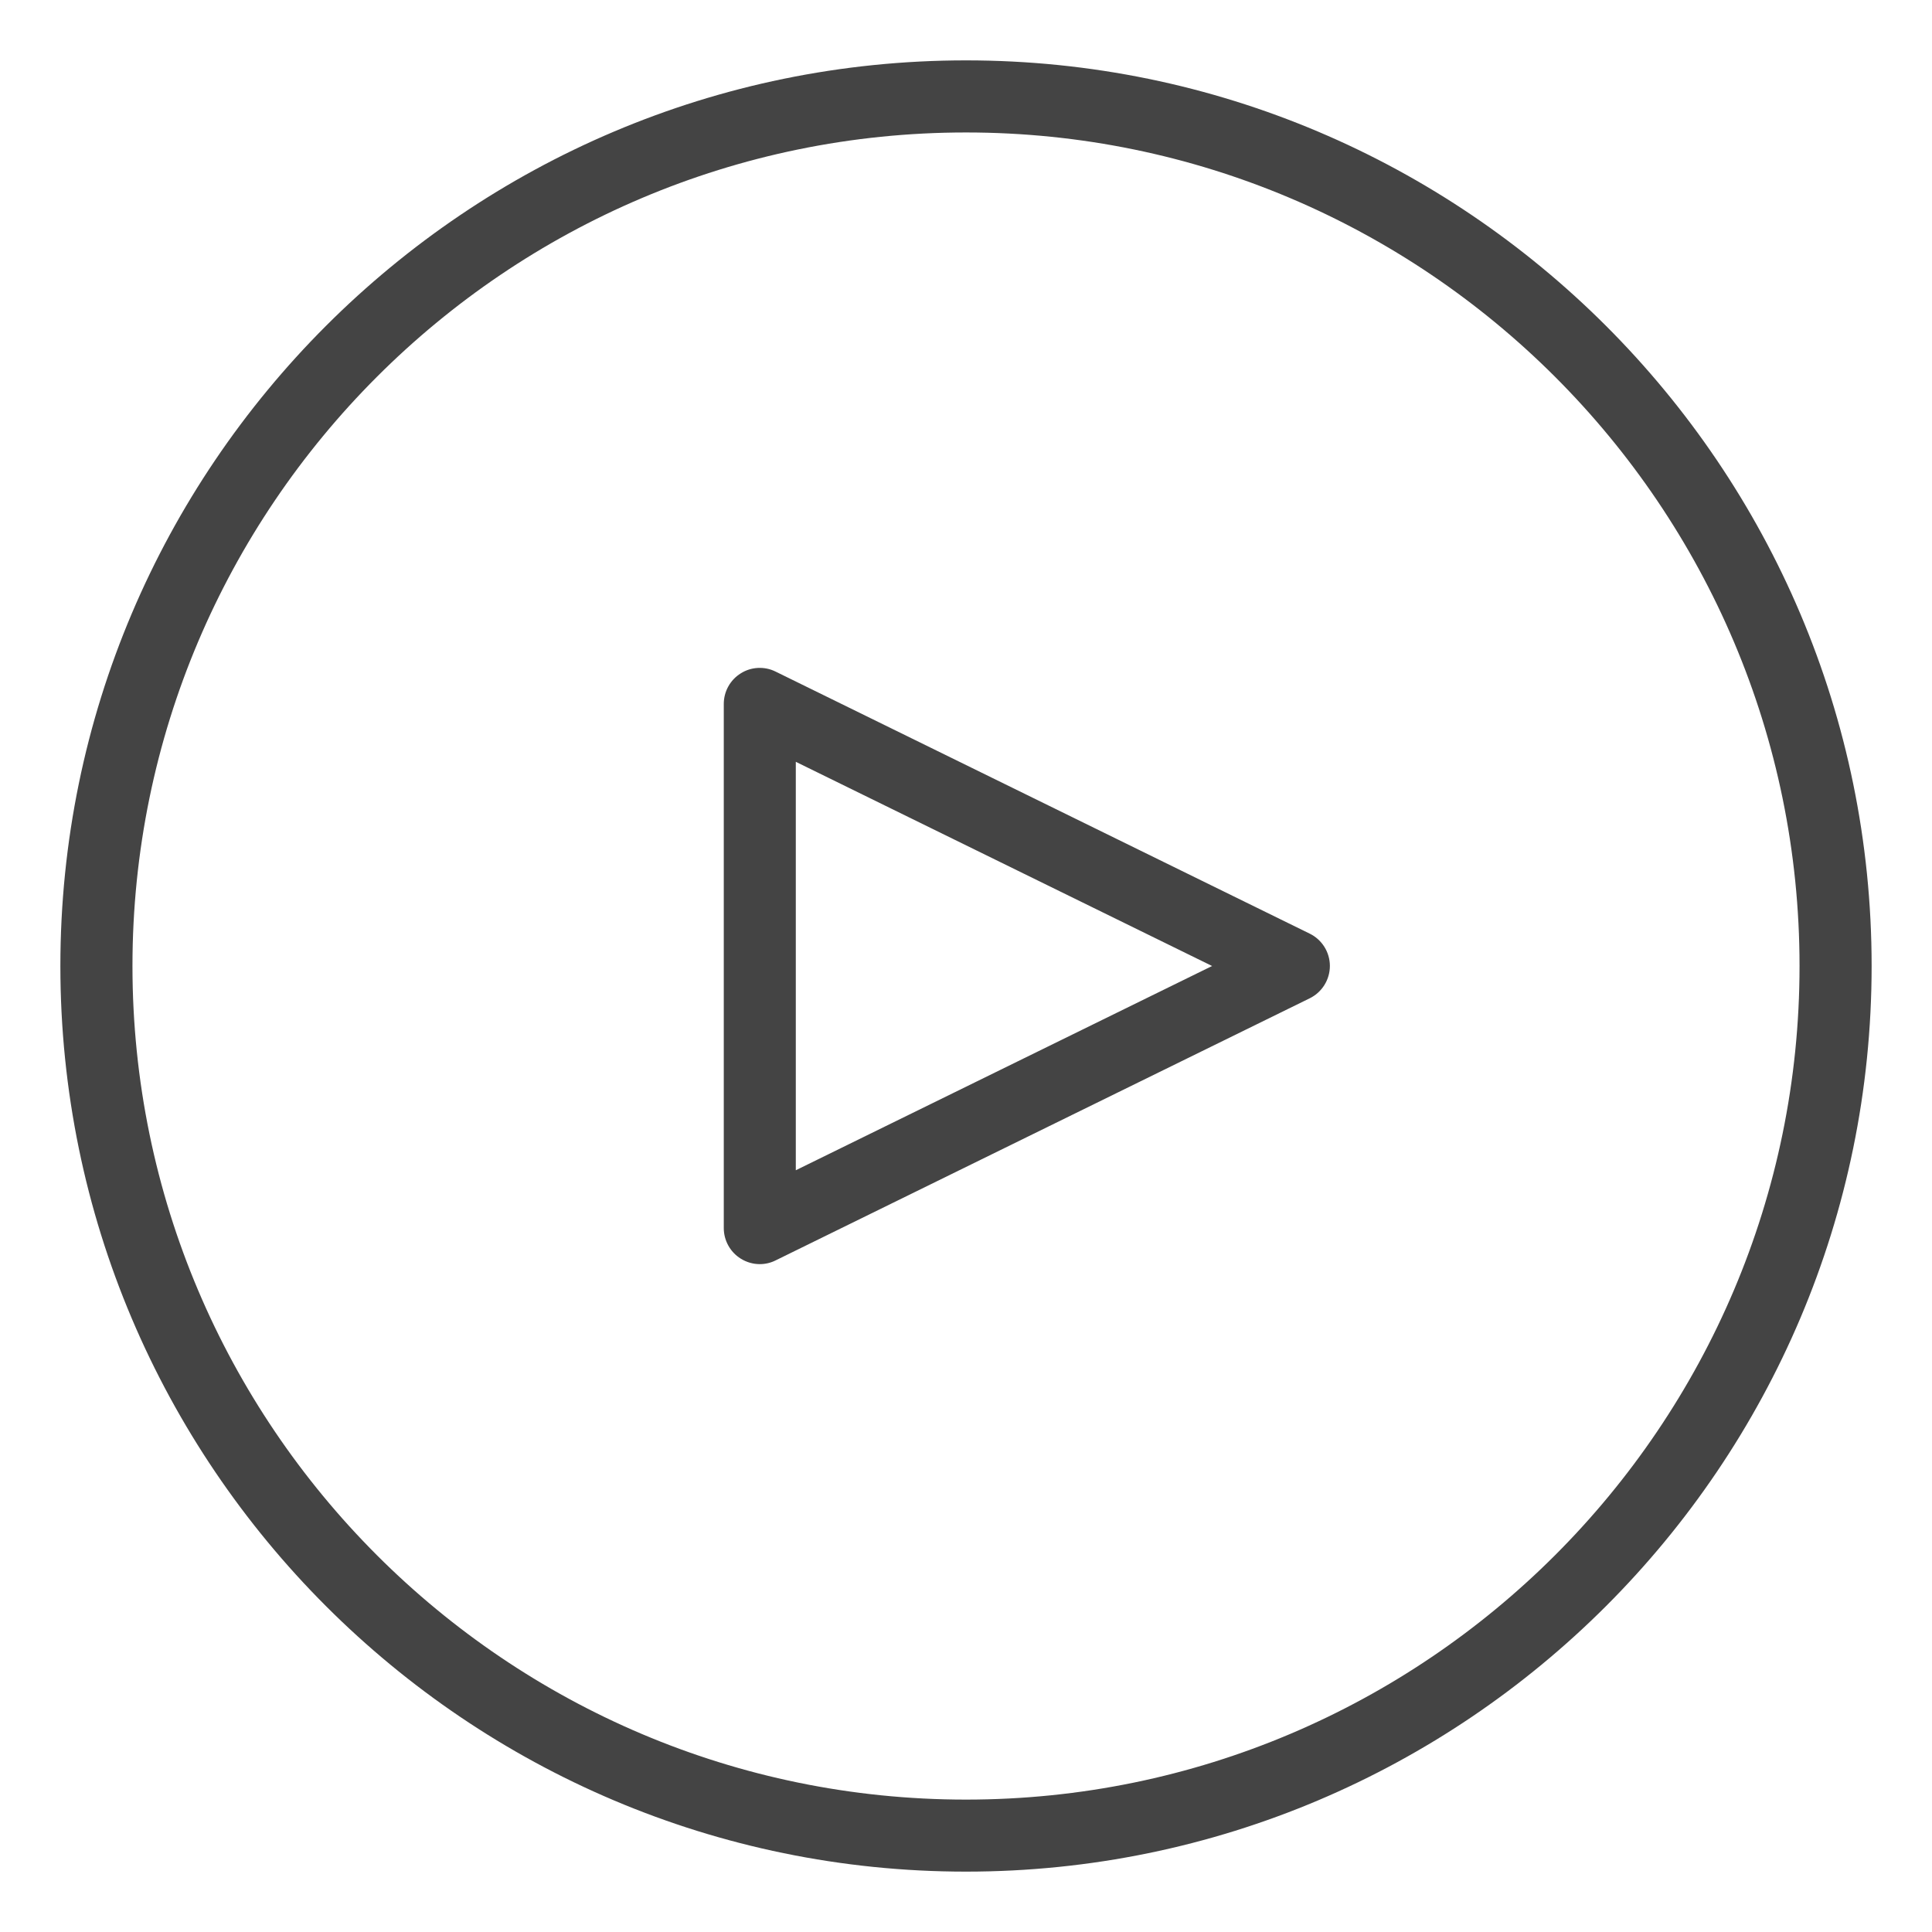 <?xml version="1.0" encoding="utf-8"?>
<!-- Generated by IcoMoon.io -->
<!DOCTYPE svg PUBLIC "-//W3C//DTD SVG 1.1//EN" "http://www.w3.org/Graphics/SVG/1.1/DTD/svg11.dtd">
<svg version="1.1" xmlns="http://www.w3.org/2000/svg" xmlns:xlink="http://www.w3.org/1999/xlink" width="32" height="32" viewBox="0 0 32 32">
<path fill="#444" d="M16 1c-8.271 0-15 6.729-15 15s6.729 15 15 15c8.271 0 15-6.729 15-15s-6.729-15-15-15zM16 2.194c7.612 0 13.806 6.193 13.806 13.806s-6.194 13.807-13.806 13.807c-7.613 0-13.806-6.194-13.806-13.807s6.193-13.806 13.806-13.806zM12.554 11.063c-0.1 0.005-0.198 0.035-0.285 0.090-0.175 0.109-0.281 0.3-0.281 0.507v8.68c0 0.206 0.106 0.398 0.281 0.507 0.096 0.060 0.206 0.091 0.315 0.091 0.090 0 0.179-0.020 0.263-0.062l8.846-4.341c0.204-0.1 0.334-0.309 0.334-0.536s-0.13-0.435-0.334-0.535l-8.846-4.34c-0.092-0.046-0.193-0.066-0.293-0.061zM13.181 12.618l6.895 3.382-6.895 3.383v-6.765z"></path>
</svg>
